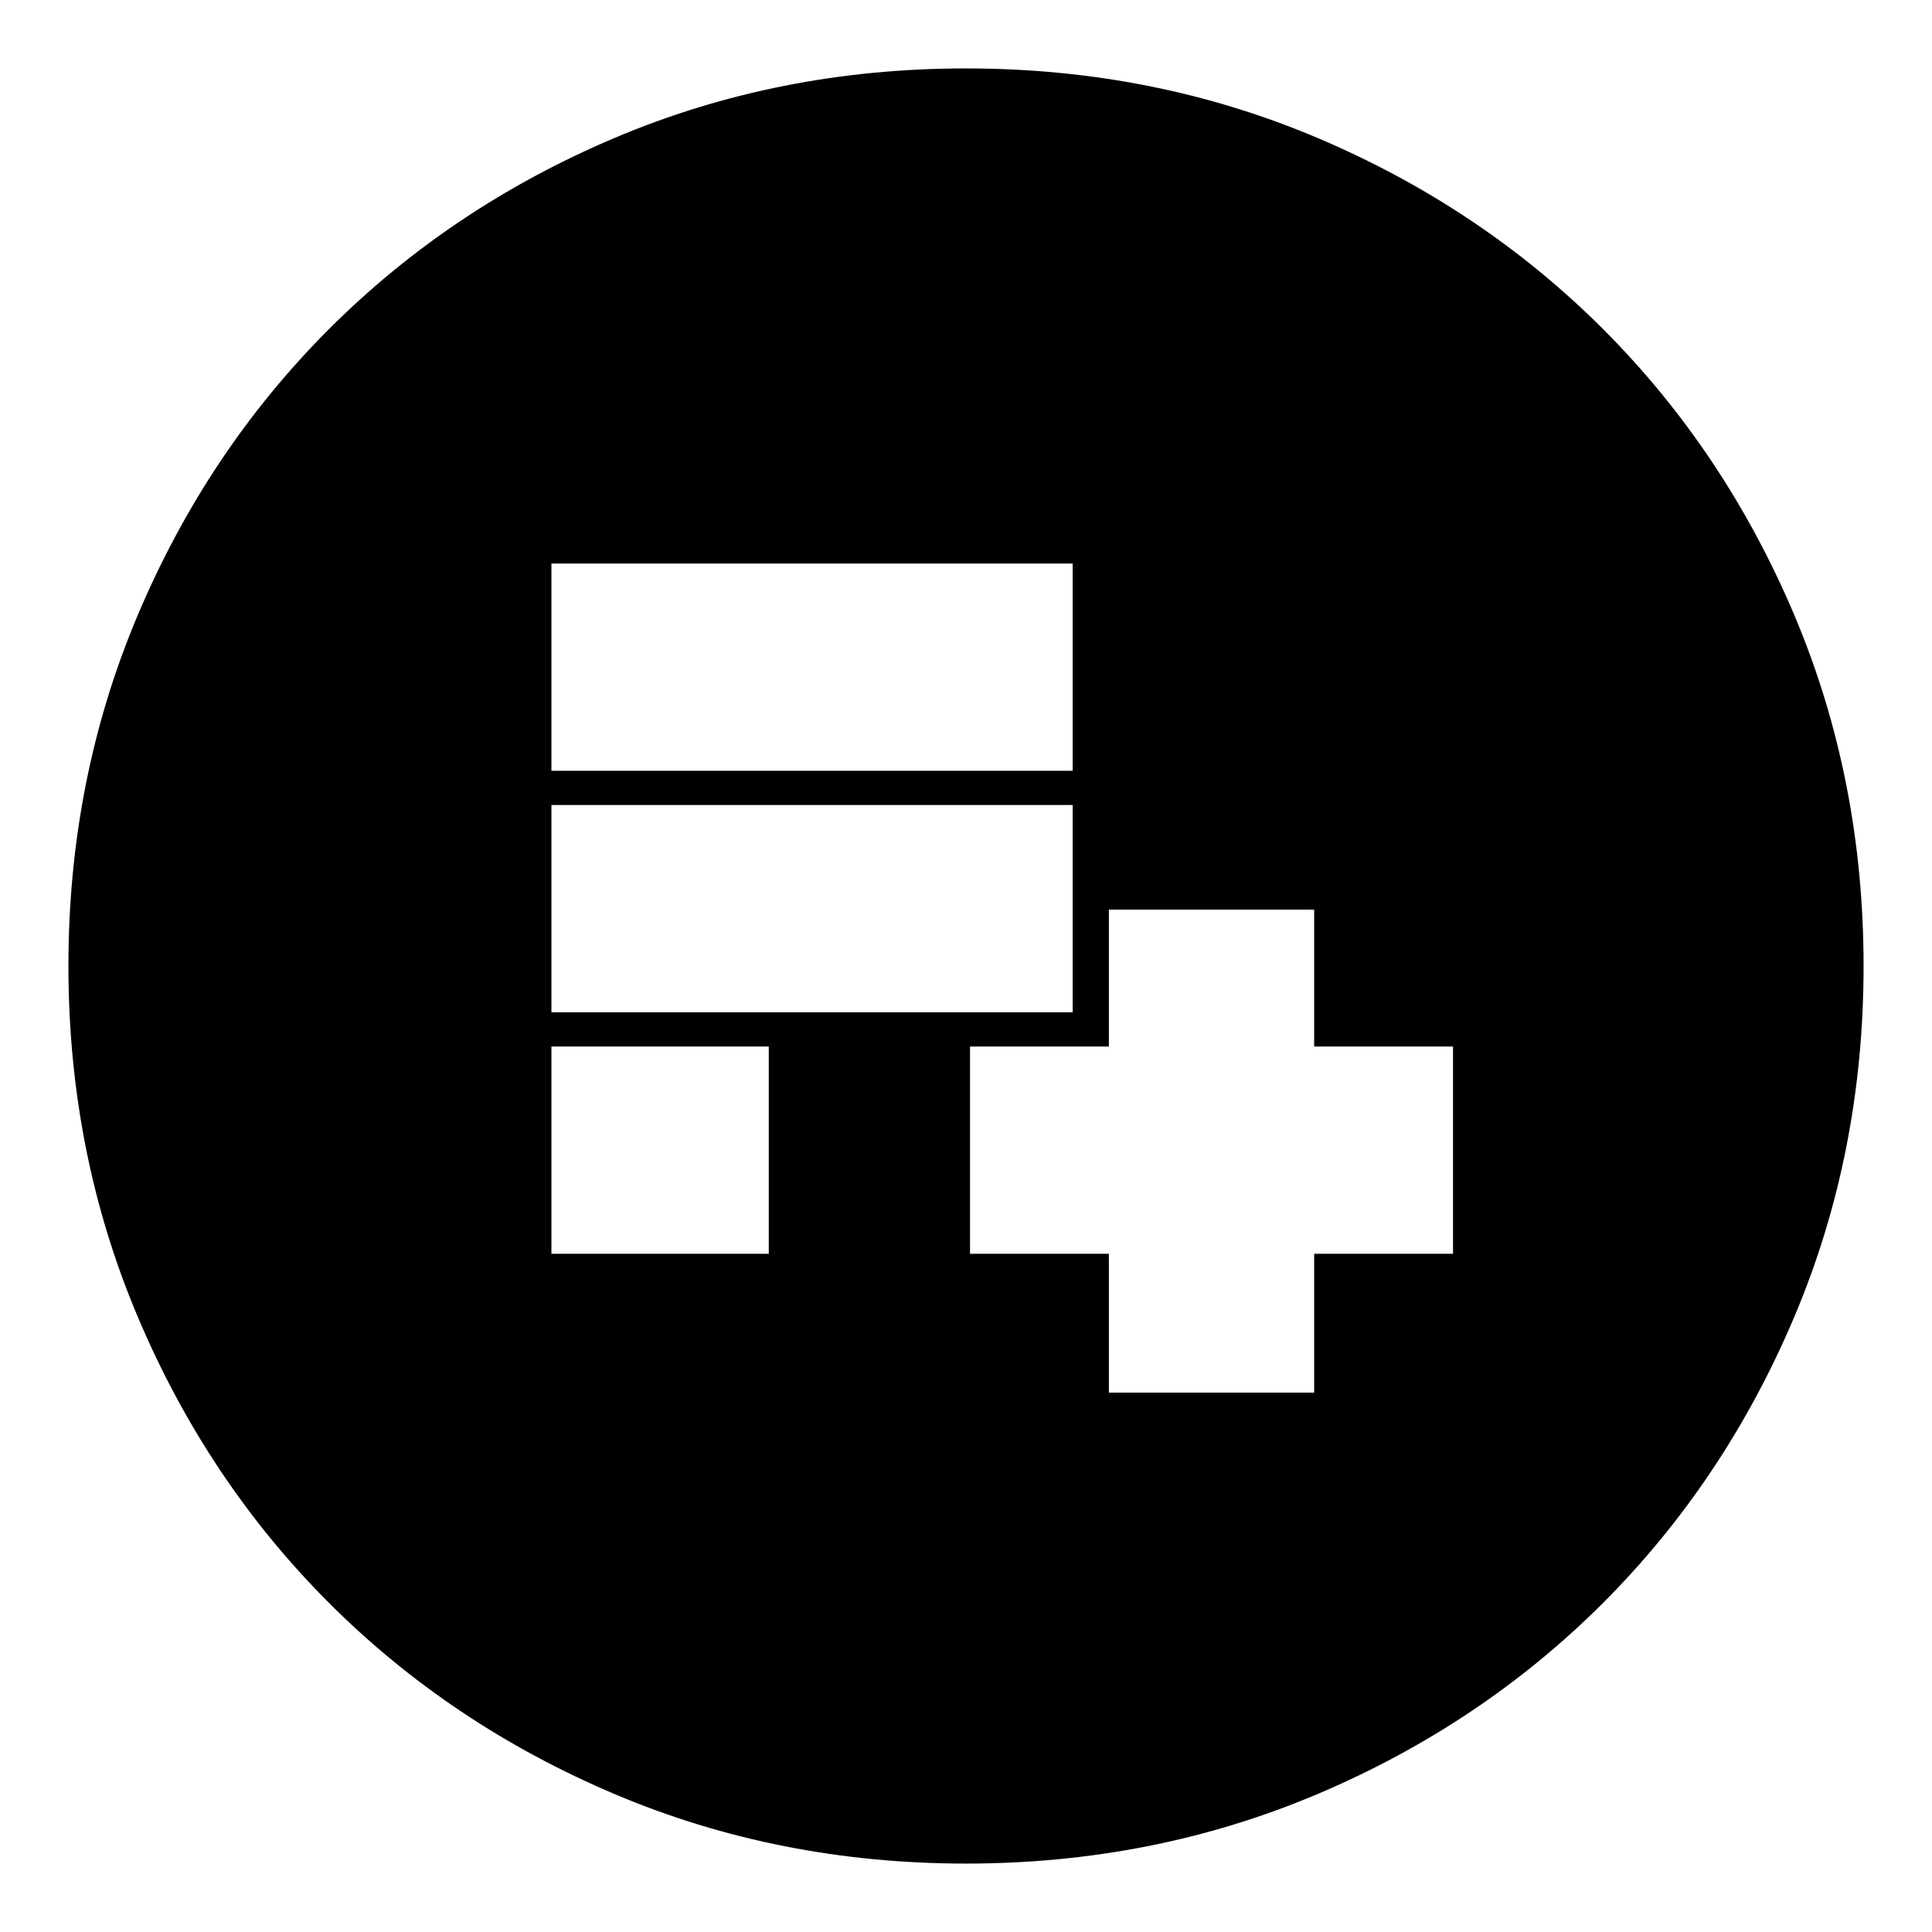 <svg xmlns="http://www.w3.org/2000/svg" height="24" width="24"><path d="M13.775 17.3H16.325V15.575H18.05V13H16.325V11.3H13.775V13H12.05V15.575H13.775ZM6.85 12.575H13.325V10H6.85ZM6.85 9.575H13.325V7H6.85ZM6.85 15.575H9.55V13H6.85ZM12 23.15Q9.675 23.15 7.638 22.288Q5.6 21.425 4.088 19.913Q2.575 18.4 1.713 16.362Q0.85 14.325 0.85 12Q0.85 9.675 1.713 7.637Q2.575 5.6 4.088 4.087Q5.6 2.575 7.638 1.712Q9.675 0.85 12 0.85Q14.325 0.85 16.363 1.712Q18.4 2.575 19.913 4.087Q21.425 5.6 22.288 7.637Q23.15 9.675 23.15 12Q23.15 14.325 22.288 16.362Q21.425 18.4 19.913 19.913Q18.4 21.425 16.363 22.288Q14.325 23.15 12 23.15Z"/></svg>